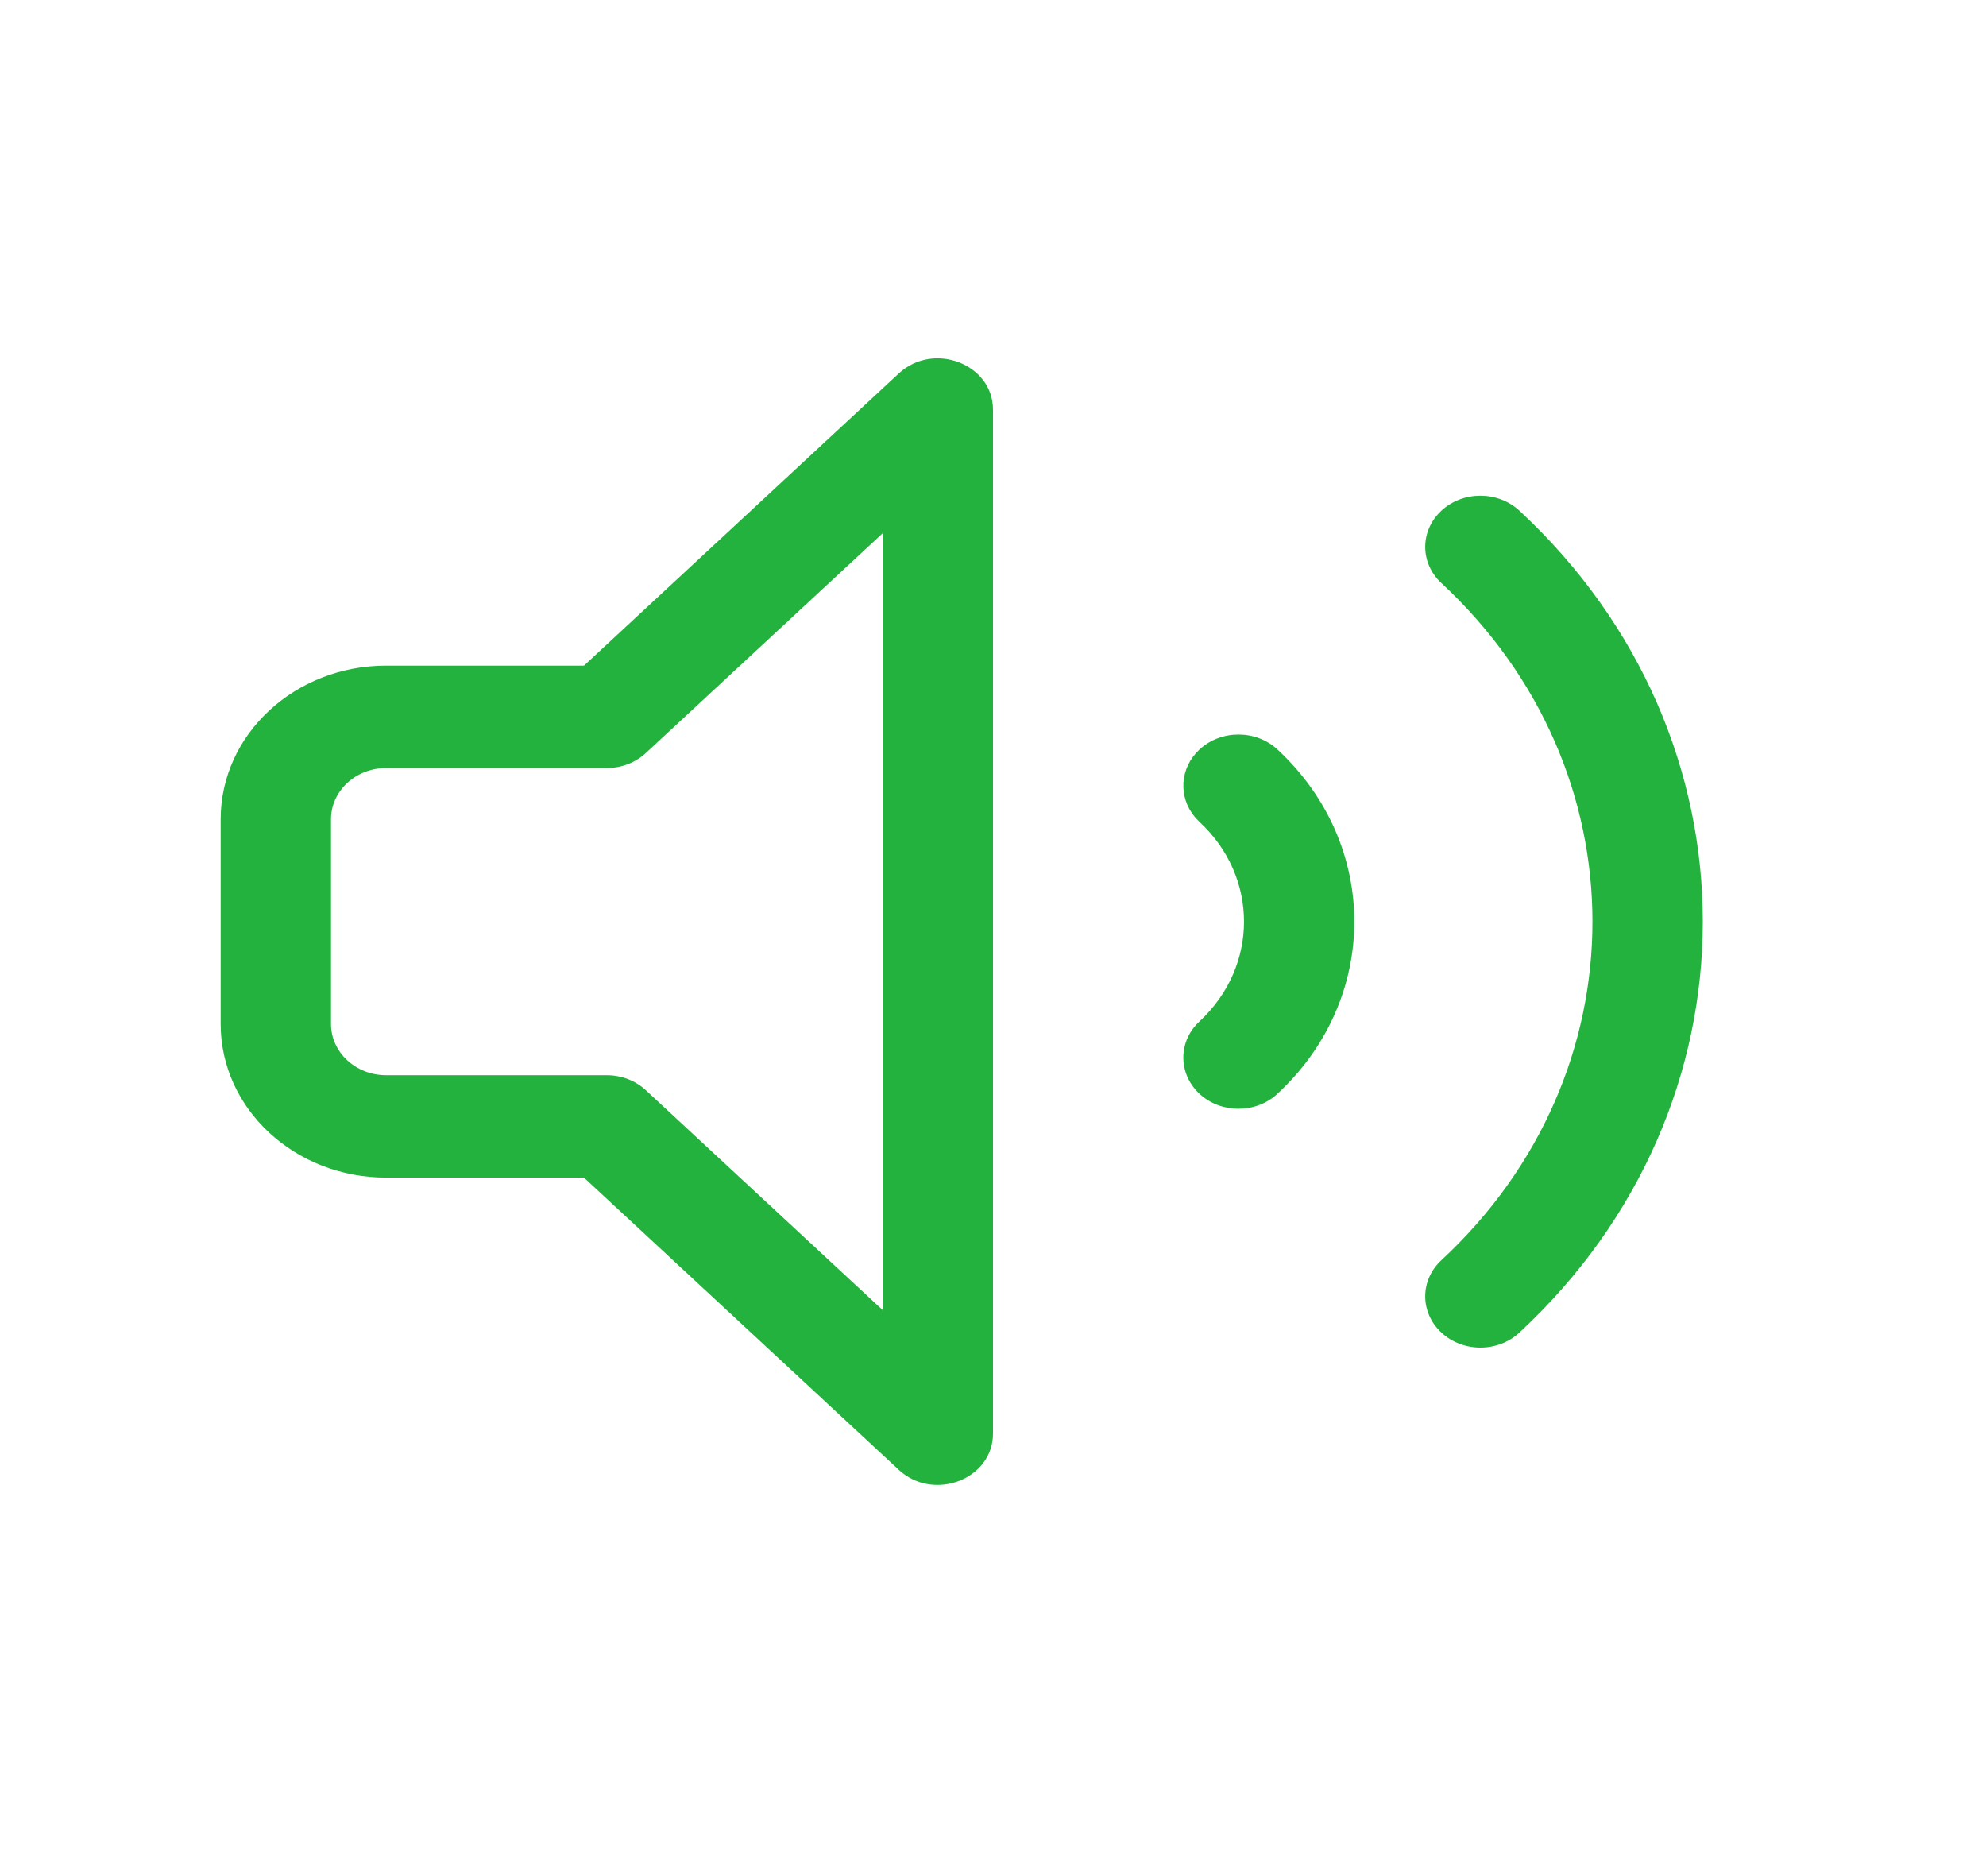 <svg width="36" height="34" viewBox="0 0 36 34" fill="none" xmlns="http://www.w3.org/2000/svg">
<path fill-rule="evenodd" clip-rule="evenodd" d="M16.293 6.767C16.923 6.183 18 6.597 18 7.423V25.982C18 26.808 16.923 27.222 16.293 26.638L10.586 21.342H7C5.344 21.342 4 20.095 4 18.558V14.847C4 13.31 5.344 12.063 7 12.063H10.586L16.293 6.767ZM11.707 13.647C11.52 13.821 11.265 13.919 11 13.919H7C6.448 13.919 6 14.335 6 14.847V18.558C6 19.07 6.448 19.486 7 19.486H11C11.265 19.486 11.52 19.584 11.707 19.758L16 23.742V9.664L11.707 13.647ZM26.128 10.567C29.779 13.956 29.779 19.45 26.128 22.838C25.737 23.2 25.737 23.788 26.128 24.15C26.518 24.513 27.152 24.513 27.542 24.15C31.975 20.037 31.975 13.368 27.542 9.255C27.152 8.893 26.518 8.893 26.128 9.255C25.737 9.618 25.737 10.205 26.128 10.567ZM21.66 14.808L21.743 14.895C22.819 15.893 22.819 17.512 21.743 18.511C21.352 18.873 21.353 19.46 21.743 19.823C22.134 20.185 22.767 20.185 23.157 19.822C25.014 18.099 25.014 15.306 23.157 13.583C22.767 13.221 22.134 13.221 21.743 13.583C21.383 13.918 21.355 14.444 21.66 14.808Z" fill="#24B23E"/>
</svg>
